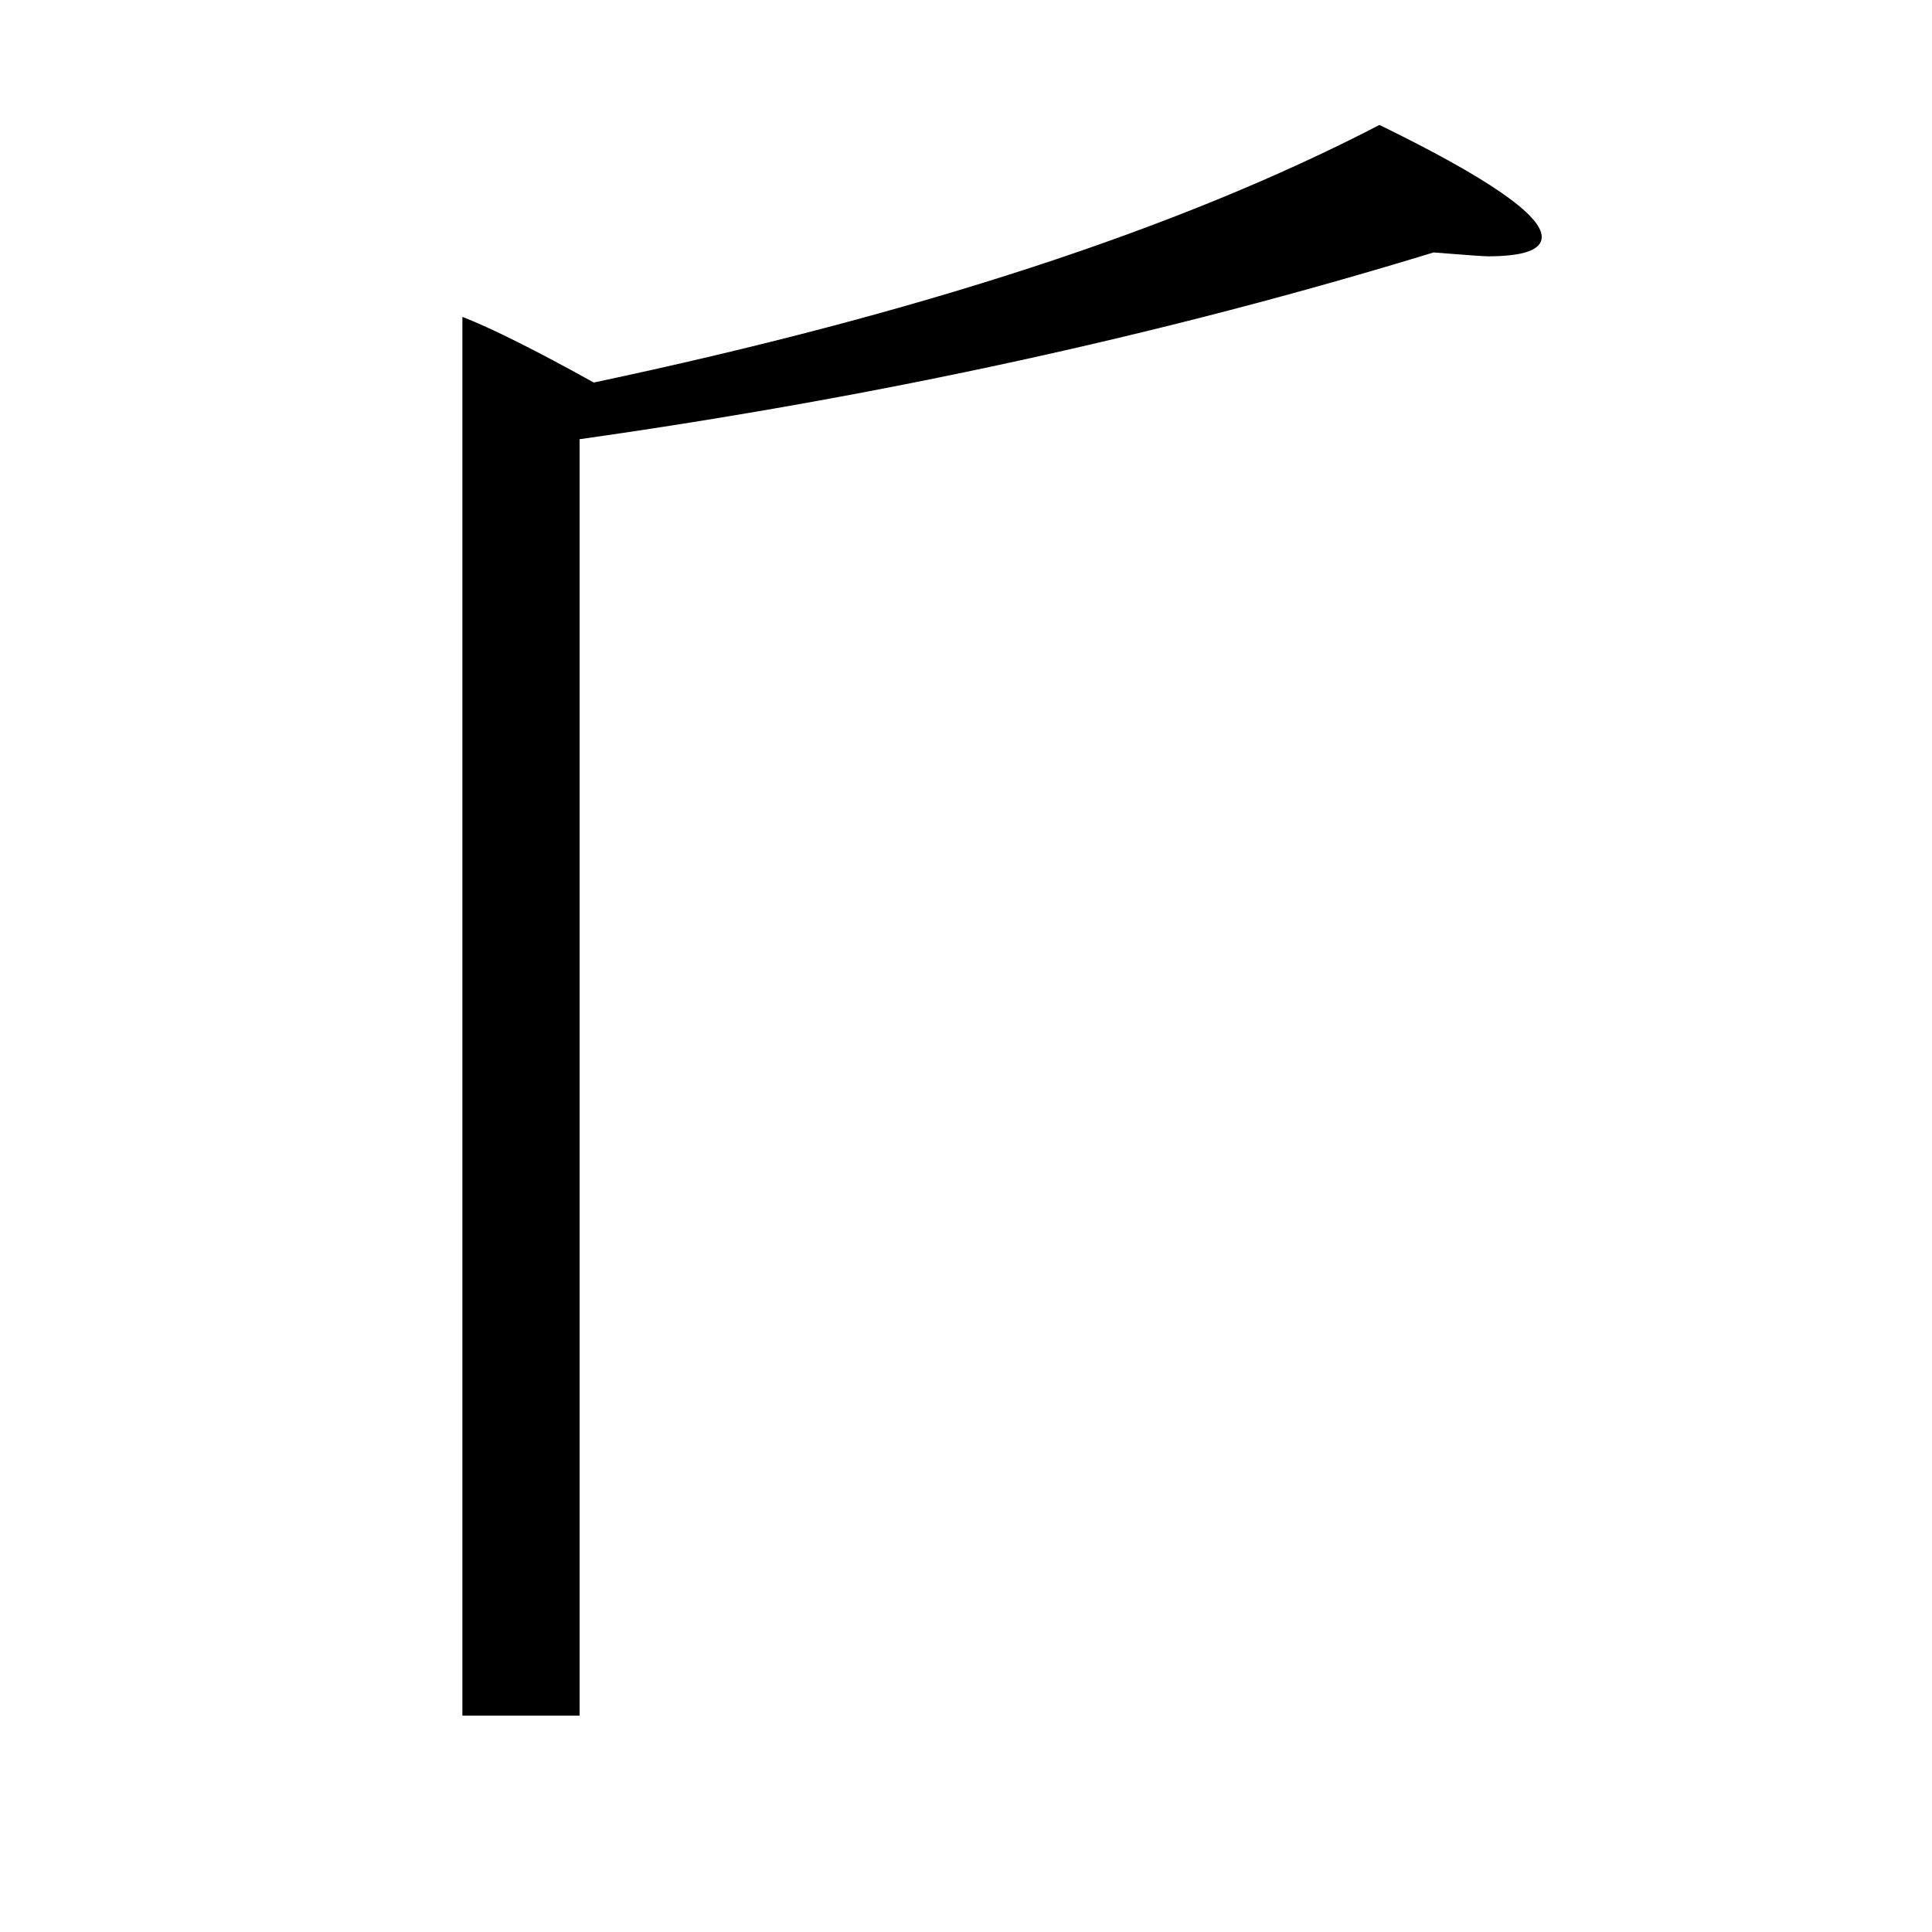 <?xml version="1.0" encoding="utf-8"?>
<!-- Generator: Adobe Illustrator 19.0.0, SVG Export Plug-In . SVG Version: 6.00 Build 0)  -->
<svg version="1.1" id="圖層_1" xmlns="http://www.w3.org/2000/svg" xmlns:xlink="http://www.w3.org/1999/xlink" x="0px" y="0px"
	 viewBox="45 -33.8 150 150" style="enable-background:new 45 -33.8 150 150;" xml:space="preserve">
<style type="text/css">
	.st0{enable-background:new    ;}
</style>
<g class="st0">
	<path d="M80.9,99.4V-9.2c2.3,0.9,5.7,2.6,10.2,5.1c25-5.3,45.4-11.9,61-20c8.4,4.1,12.6,7,12.6,8.7c0,1-1.4,1.5-4.2,1.5
		c-0.3,0-1.7-0.1-4.2-0.3C135.4-7.8,113.3-3,90,0.3v99.1H80.9z"/>
</g>
</svg>
